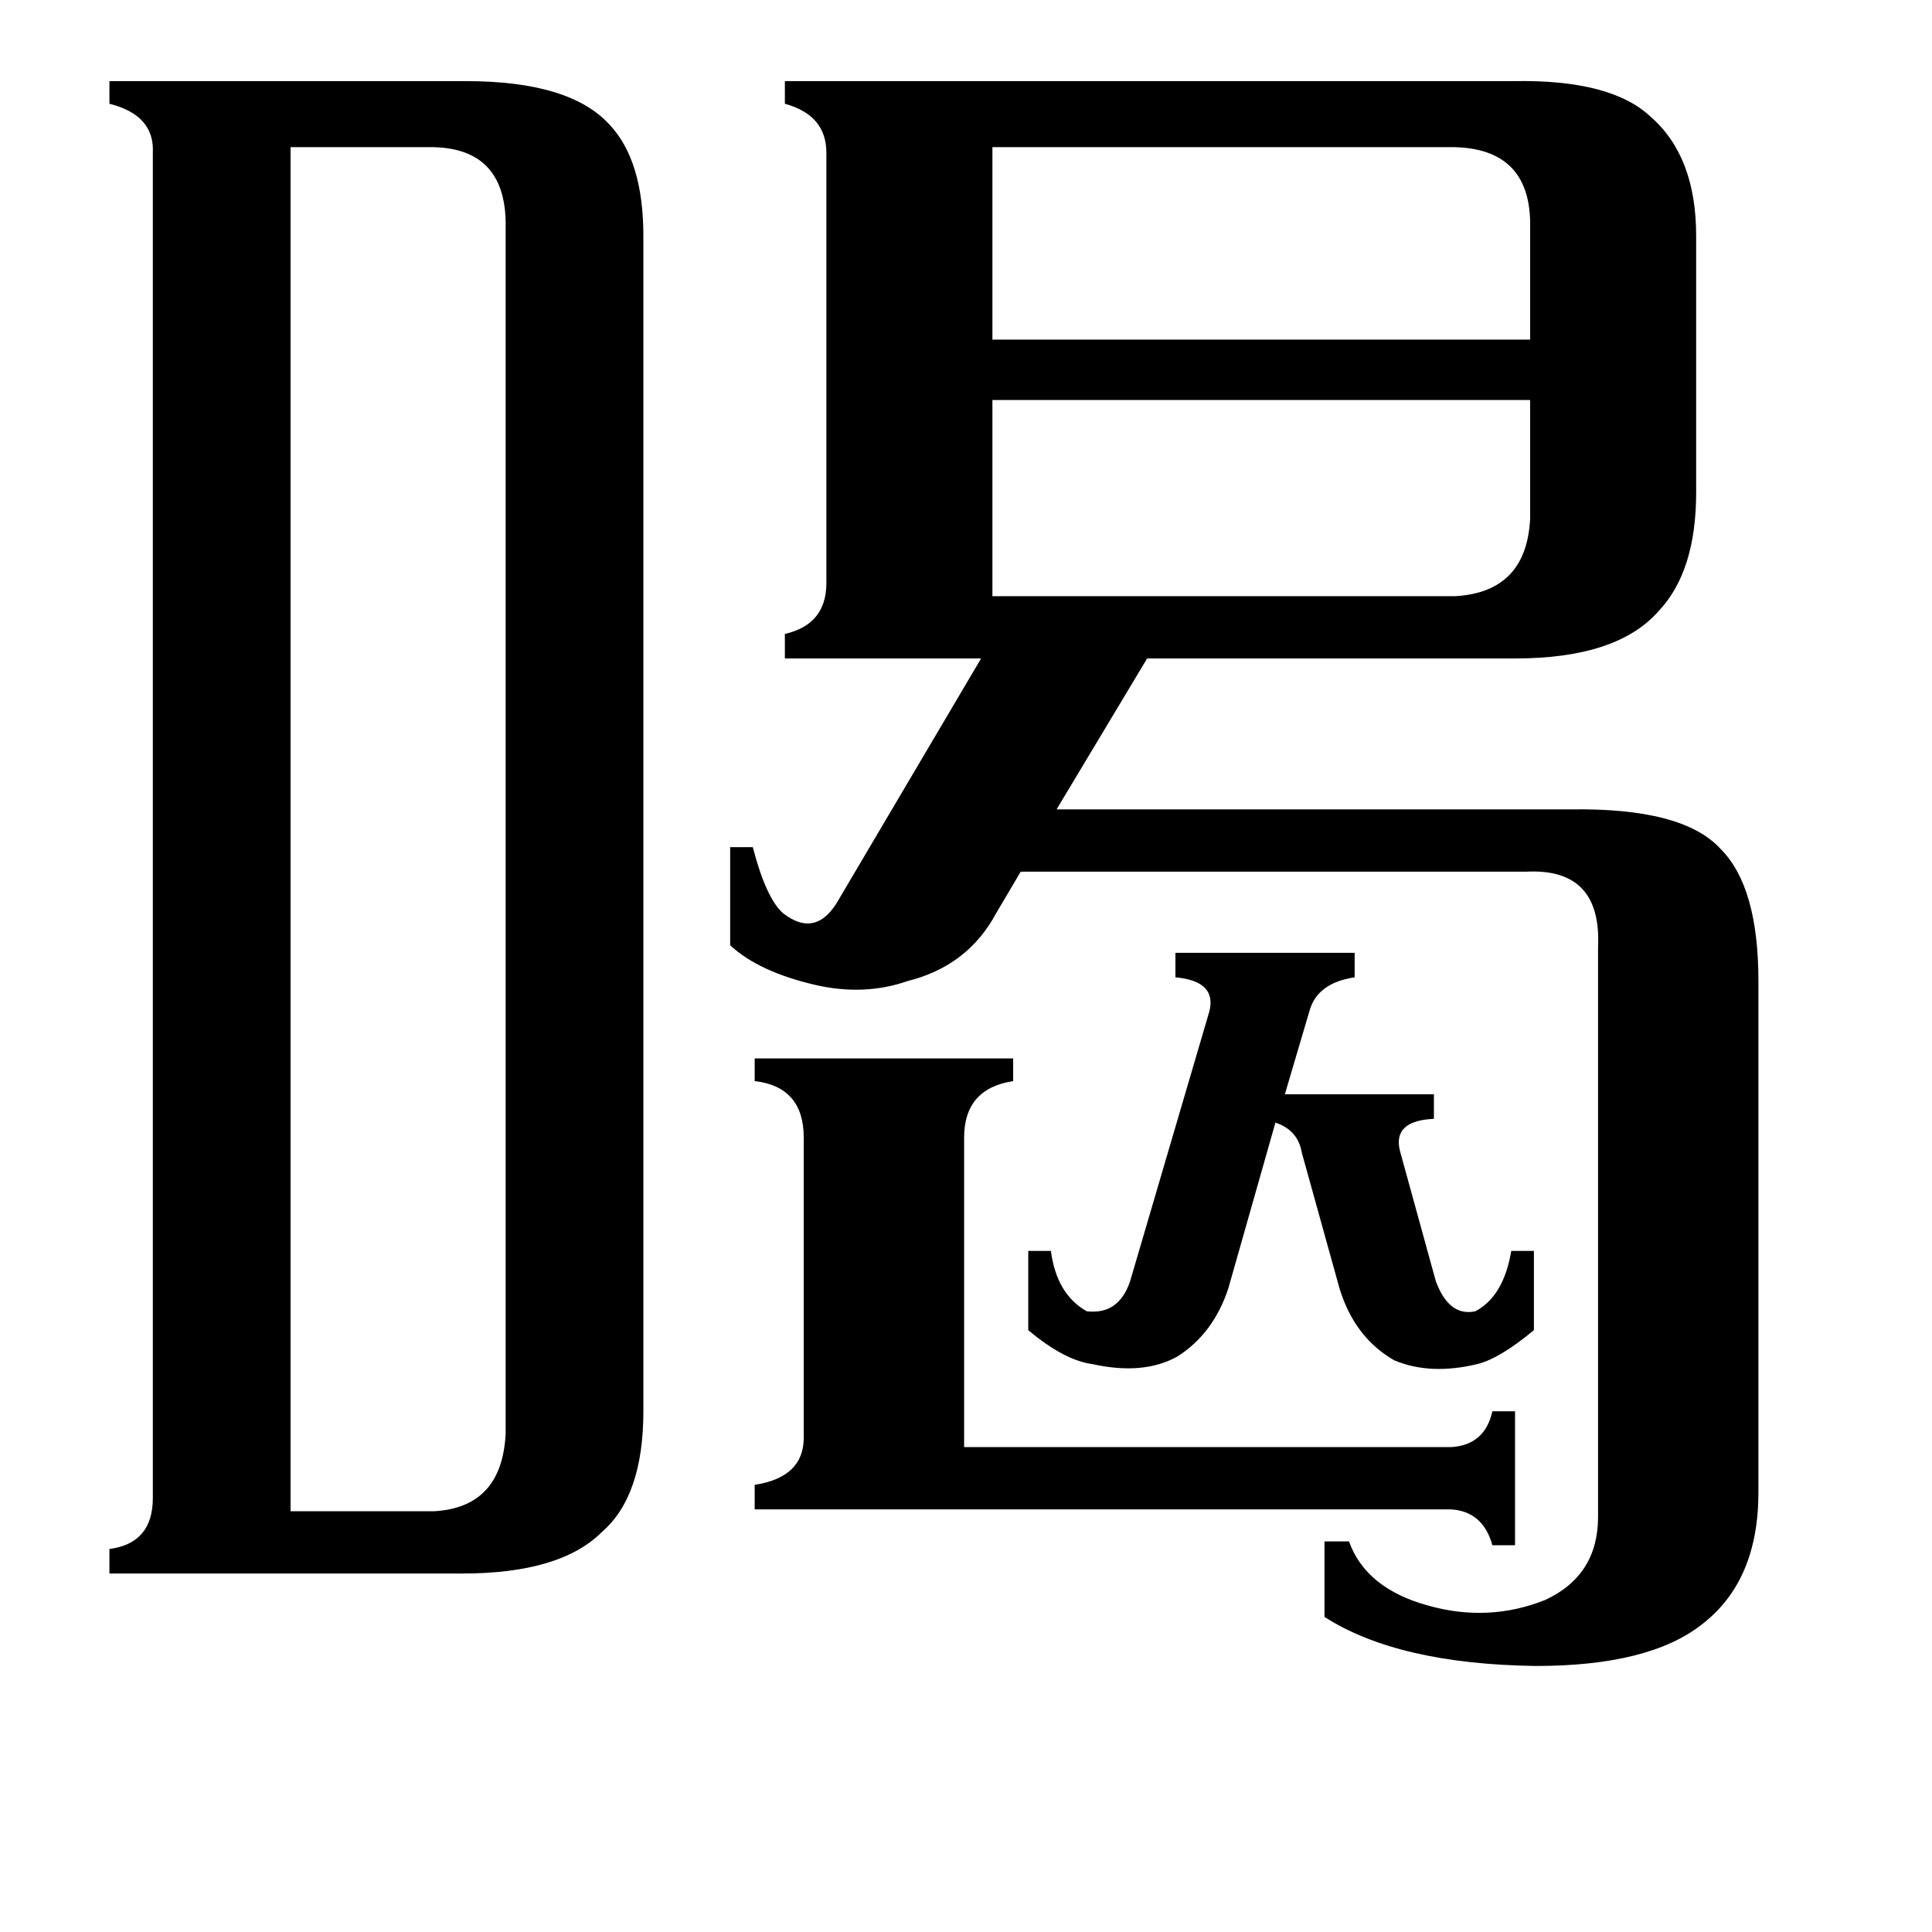 <svg xmlns="http://www.w3.org/2000/svg" viewBox="0 -800 1024 1024">
	<path fill="#000000" d="M545 -137H557Q560 -114 576 -105Q593 -103 599 -121L641 -264Q645 -280 623 -282V-295H718V-282Q698 -279 694 -264L681 -220H760V-207Q738 -206 742 -190L761 -121Q768 -102 782 -105Q797 -113 801 -137H813V-95Q795 -80 783 -77Q758 -71 739 -79Q718 -91 710 -117L690 -189Q688 -201 676 -205L651 -117Q643 -93 624 -81Q606 -71 579 -77Q564 -79 545 -95ZM526 -722V-620H811V-683Q810 -721 771 -722ZM771 -484Q809 -486 811 -525V-588H526V-484ZM400 0V-13Q426 -17 426 -38V-197Q426 -224 400 -227V-239H537V-227Q511 -223 511 -197V-33H769Q787 -34 791 -52H803V19H791Q786 1 769 0ZM154 1H230Q266 -1 268 -40V-683Q267 -721 230 -722H154ZM81 -719Q82 -739 58 -745V-757H247Q302 -757 323 -734Q341 -715 341 -675V-52Q341 -7 319 12Q297 34 245 34H58V21Q81 18 81 -6ZM387 -351H399Q406 -324 415 -316Q433 -302 445 -324L520 -451H416V-464Q438 -469 438 -491V-719Q438 -739 416 -745V-757H802Q854 -758 875 -738Q899 -717 899 -675V-539Q899 -497 879 -476Q857 -451 803 -451H608L560 -371H832Q892 -372 912 -350Q932 -330 932 -280V-9Q932 38 902 61Q874 83 814 83Q741 82 702 57V17H715Q724 42 757 51Q789 60 819 48Q847 35 847 4V-298Q849 -340 809 -338H541L528 -316Q513 -288 481 -280Q458 -272 432 -278Q402 -285 387 -299Z"/>
</svg>